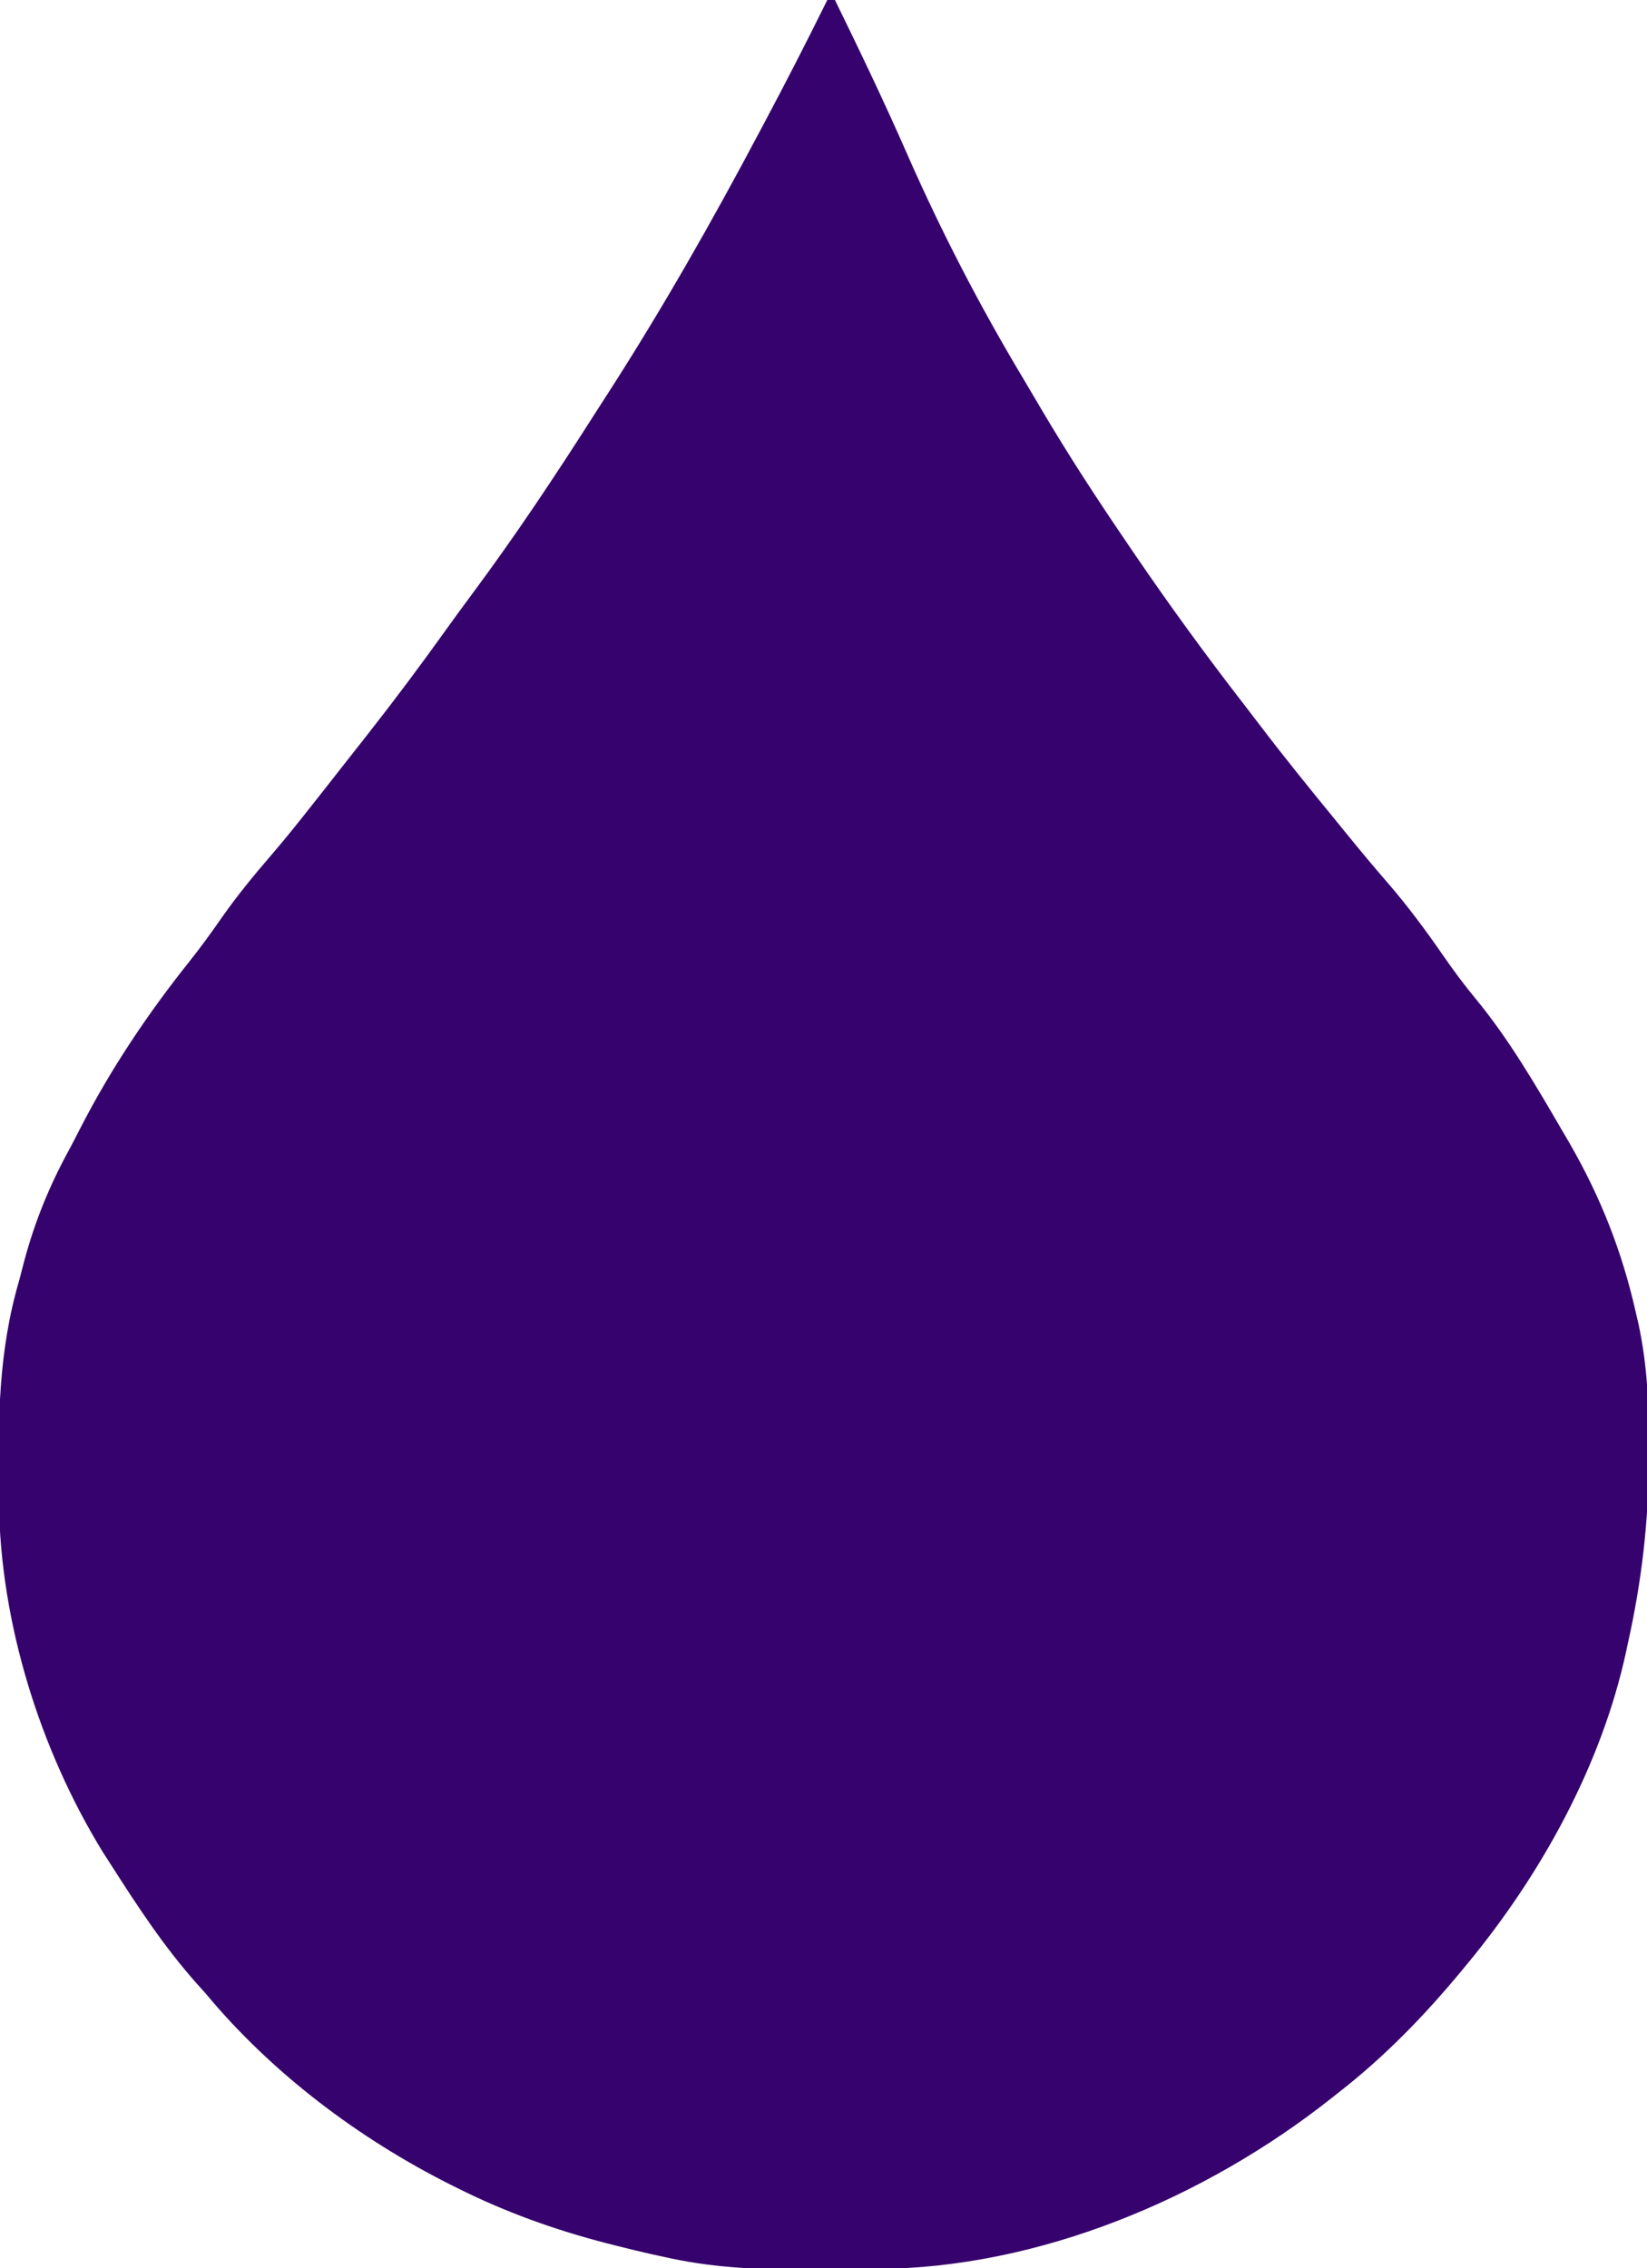 <?xml version="1.0" encoding="UTF-8"?>
<svg version="1.1" xmlns="http://www.w3.org/2000/svg" width="432" height="595">
<path d="M0 0 C0.66 0 1.32 0 2 0 C8.588 13.467 15.051 26.952 21.062 40.688 C29.958 60.902 39.966 80.229 51.312 99.176 C52.909 101.848 54.489 104.53 56.062 107.215 C63.265 119.448 70.996 131.278 79 143 C79.635 143.932 80.269 144.865 80.923 145.826 C89.986 159.113 99.421 172.05 109.271 184.764 C110.78 186.715 112.278 188.673 113.77 190.637 C119.849 198.621 126.151 206.411 132.507 214.175 C133.822 215.782 135.132 217.393 136.441 219.004 C139.881 223.231 143.355 227.411 146.929 231.524 C152.212 237.637 156.94 244.003 161.528 250.651 C164.202 254.511 166.946 258.235 169.941 261.852 C178.892 272.697 185.931 284.881 193 297 C193.586 298.003 194.171 299.007 194.774 300.041 C202.846 314.092 208.413 328.187 212 344 C212.274 345.185 212.548 346.371 212.83 347.592 C215.087 358.302 215.555 368.7 215.5 379.625 C215.499 380.956 215.499 380.956 215.498 382.314 C215.446 398.986 213.629 414.711 210 431 C209.83 431.8 209.659 432.599 209.483 433.423 C203.029 463.12 187.214 491.727 168 515 C167.531 515.571 167.062 516.141 166.579 516.729 C156.718 528.651 146.249 539.48 134 549 C133.427 549.455 132.854 549.91 132.263 550.378 C99.116 576.631 55.538 595.022 12.879 595.203 C11.821 595.209 10.763 595.215 9.672 595.22 C7.438 595.23 5.203 595.236 2.968 595.24 C-0.396 595.25 -3.759 595.281 -7.123 595.312 C-19.441 595.374 -30.986 594.754 -43 592 C-44.082 591.765 -45.164 591.53 -46.279 591.288 C-49.199 590.631 -52.1 589.925 -55 589.188 C-56.016 588.93 -57.032 588.673 -58.079 588.408 C-71.623 584.897 -84.472 580.264 -97 574 C-97.877 573.563 -97.877 573.563 -98.771 573.118 C-122.894 561.006 -145.713 543.821 -163 523 C-163.782 522.129 -164.565 521.257 -165.371 520.359 C-174.008 510.659 -181.022 499.93 -188 489 C-188.703 487.907 -189.405 486.814 -190.129 485.688 C-206.532 458.895 -216.871 425.78 -217.273 394.34 C-217.286 393.44 -217.298 392.541 -217.311 391.615 C-217.527 372.436 -217.433 354.535 -212 336 C-211.534 334.23 -211.072 332.459 -210.613 330.688 C-207.861 320.446 -204.088 311.174 -199.015 301.875 C-198.024 300.045 -197.074 298.2 -196.133 296.344 C-188.058 280.55 -178.36 266.076 -167.316 252.219 C-164.337 248.469 -161.547 244.618 -158.812 240.688 C-154.721 234.838 -150.245 229.415 -145.586 224.012 C-141.94 219.765 -138.462 215.397 -135 211 C-134.193 209.978 -133.386 208.956 -132.555 207.902 C-130.216 204.935 -127.885 201.962 -125.557 198.986 C-123.921 196.9 -122.281 194.817 -120.641 192.734 C-113.571 183.731 -106.731 174.598 -100.074 165.285 C-97.731 162.007 -95.349 158.76 -92.944 155.527 C-81.781 140.492 -71.389 124.878 -61.332 109.086 C-59.98 106.968 -58.617 104.857 -57.254 102.746 C-43.138 80.773 -30.227 58.07 -18 35 C-17.31 33.705 -17.31 33.705 -16.606 32.384 C-10.902 21.672 -5.373 10.882 0 0 Z " fill="#36026D" transform="translate(217,0)"/>
</svg>
